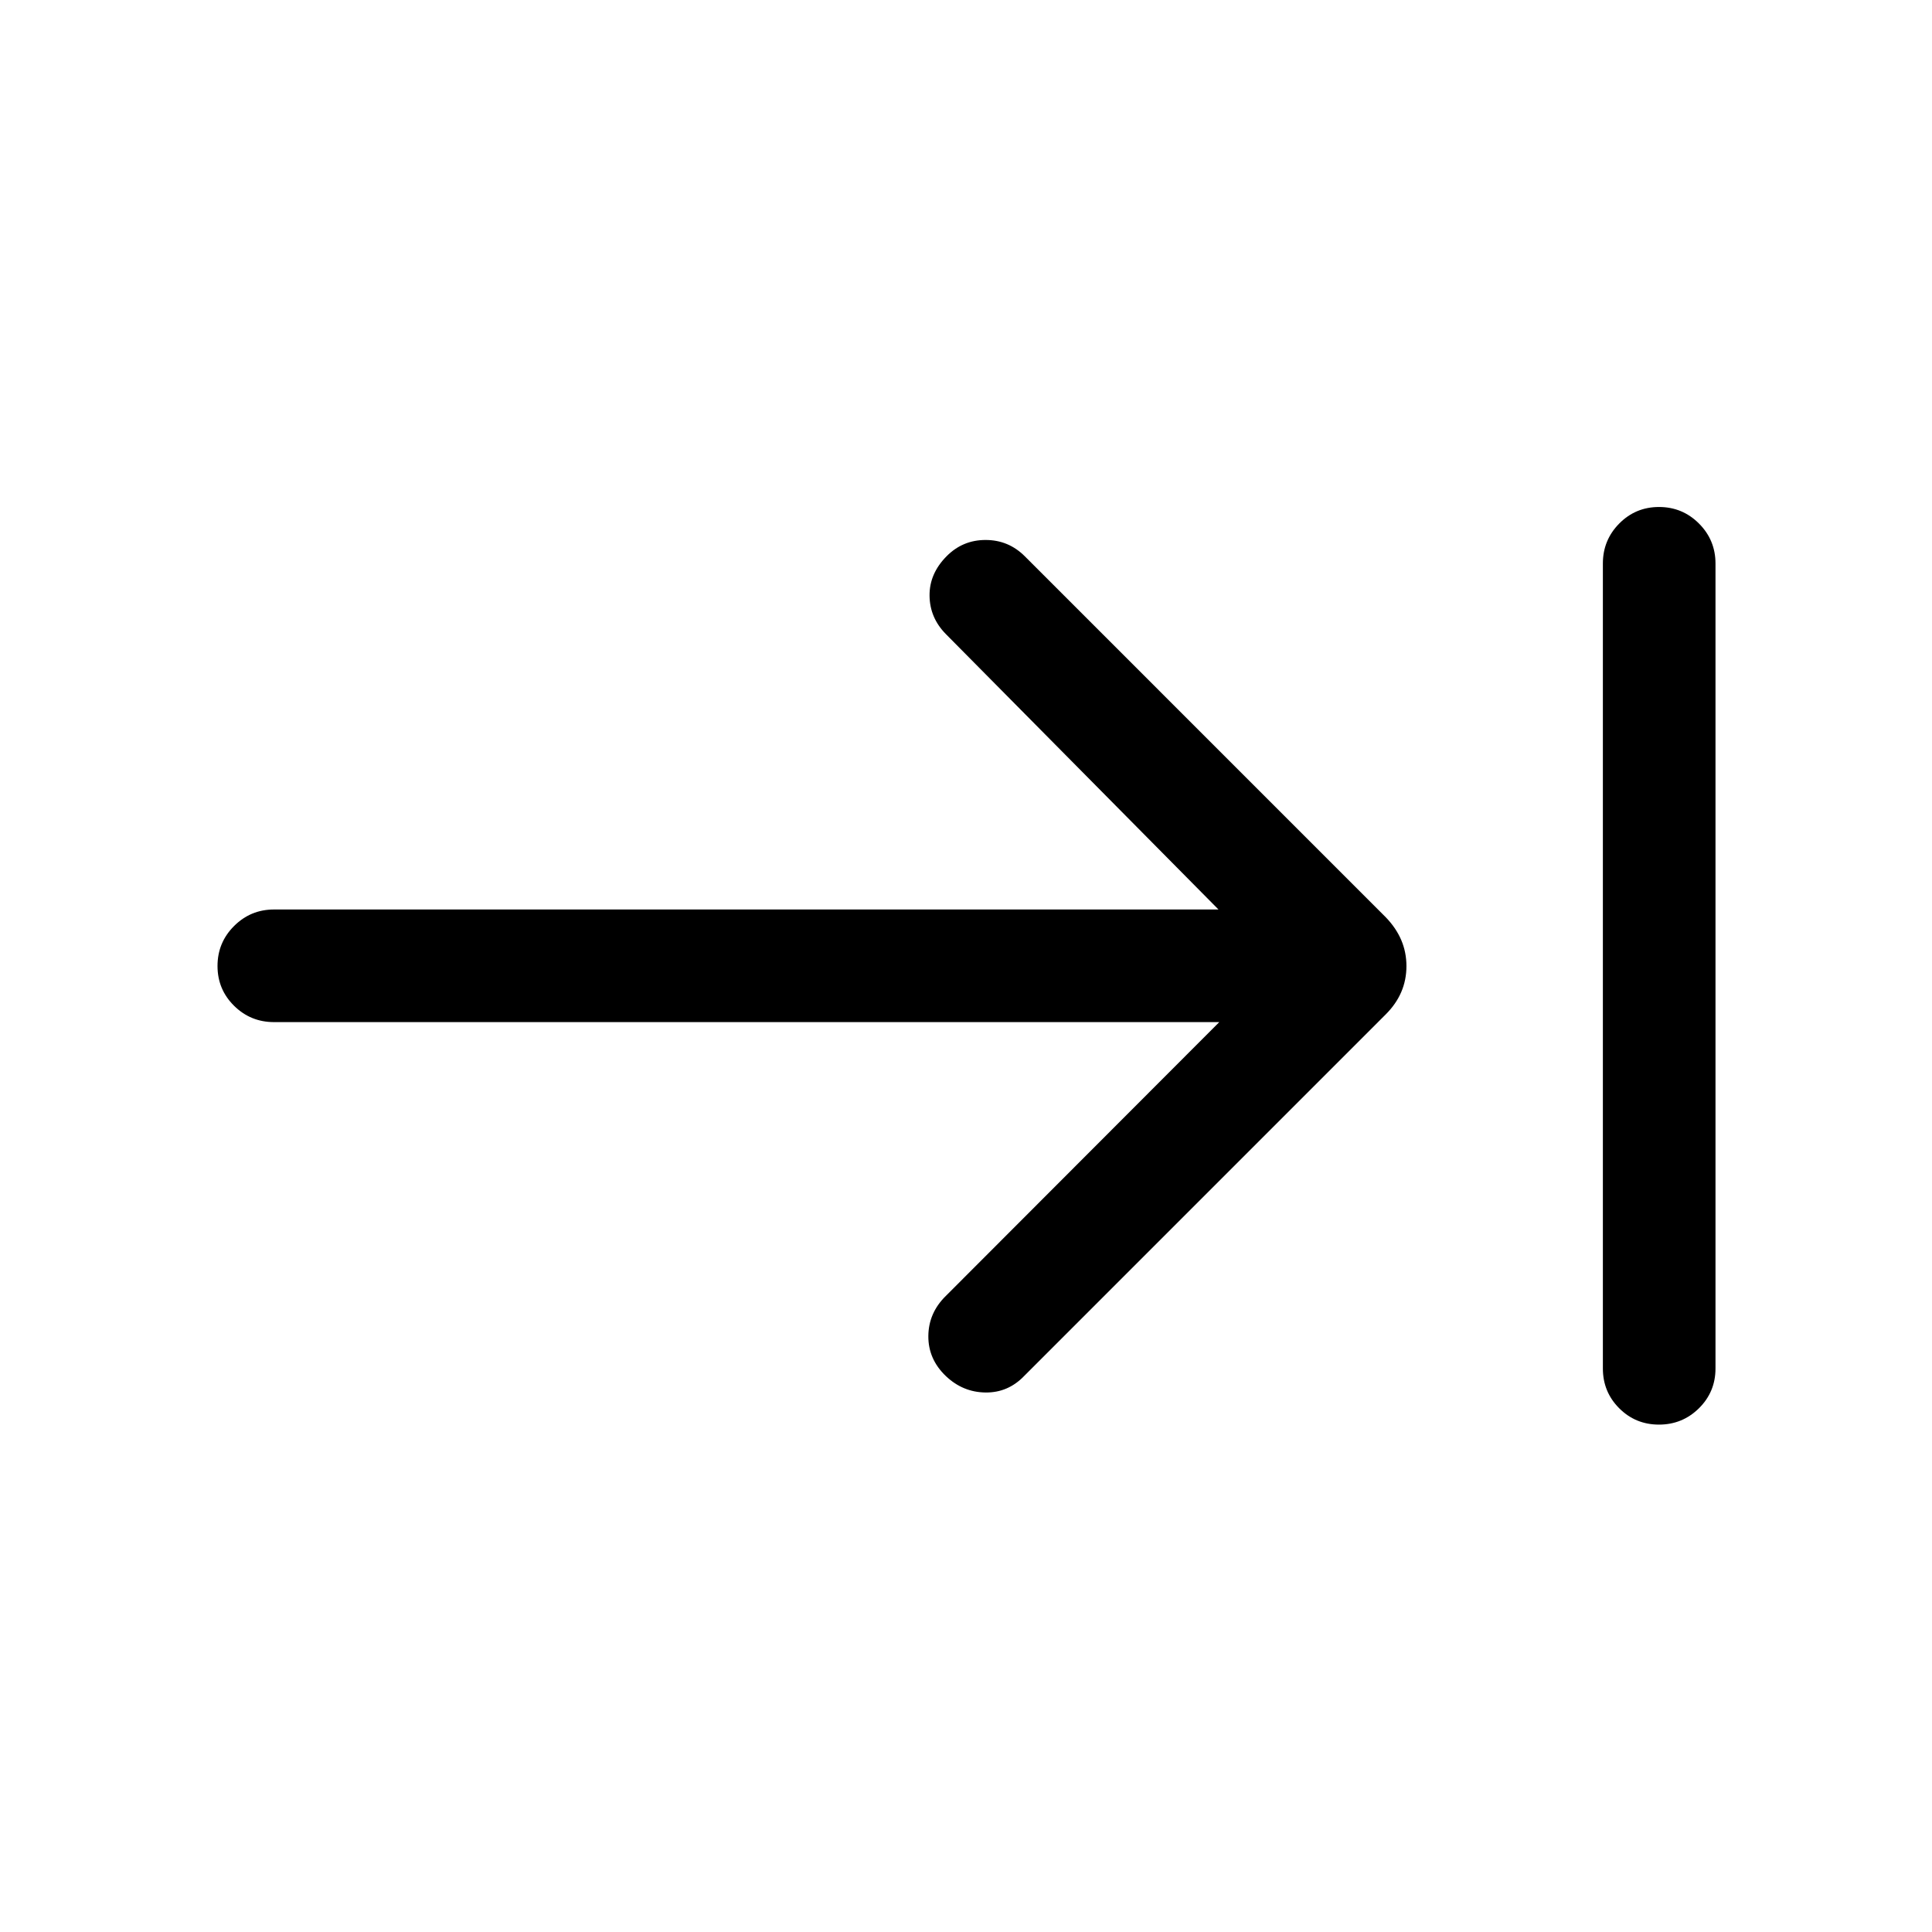 <svg xmlns="http://www.w3.org/2000/svg" height="24" viewBox="0 -960 960 960" width="24"><path d="M824.33-252.12q-11.64 0-19.75-8.12-8.12-8.13-8.12-19.76v-400q0-11.63 8.13-19.86 8.13-8.22 19.77-8.22 11.64 0 19.85 8.22 8.21 8.23 8.21 19.86v400q0 11.63-8.22 19.76-8.23 8.12-19.87 8.12Zm-218.48-200h-469.7q-11.63 0-19.85-8.12-8.22-8.13-8.22-19.77 0-11.64 8.22-19.85 8.22-8.22 19.85-8.22h469.31L470-644.92q-8-8.12-8.11-19.08-.12-10.96 8.5-19.64 7.98-8.05 19.35-8.05 11.38 0 19.49 8.11l179.38 179.39q5.12 5.31 7.68 11.34 2.56 6.03 2.56 12.9t-2.56 12.85q-2.56 5.98-7.68 11.1L508.85-276.23q-8.02 8.31-19.22 8.15-11.21-.15-19.63-8.15-8.81-8.42-8.71-19.92.1-11.5 8.71-19.93l135.85-136.04Z"/></svg>